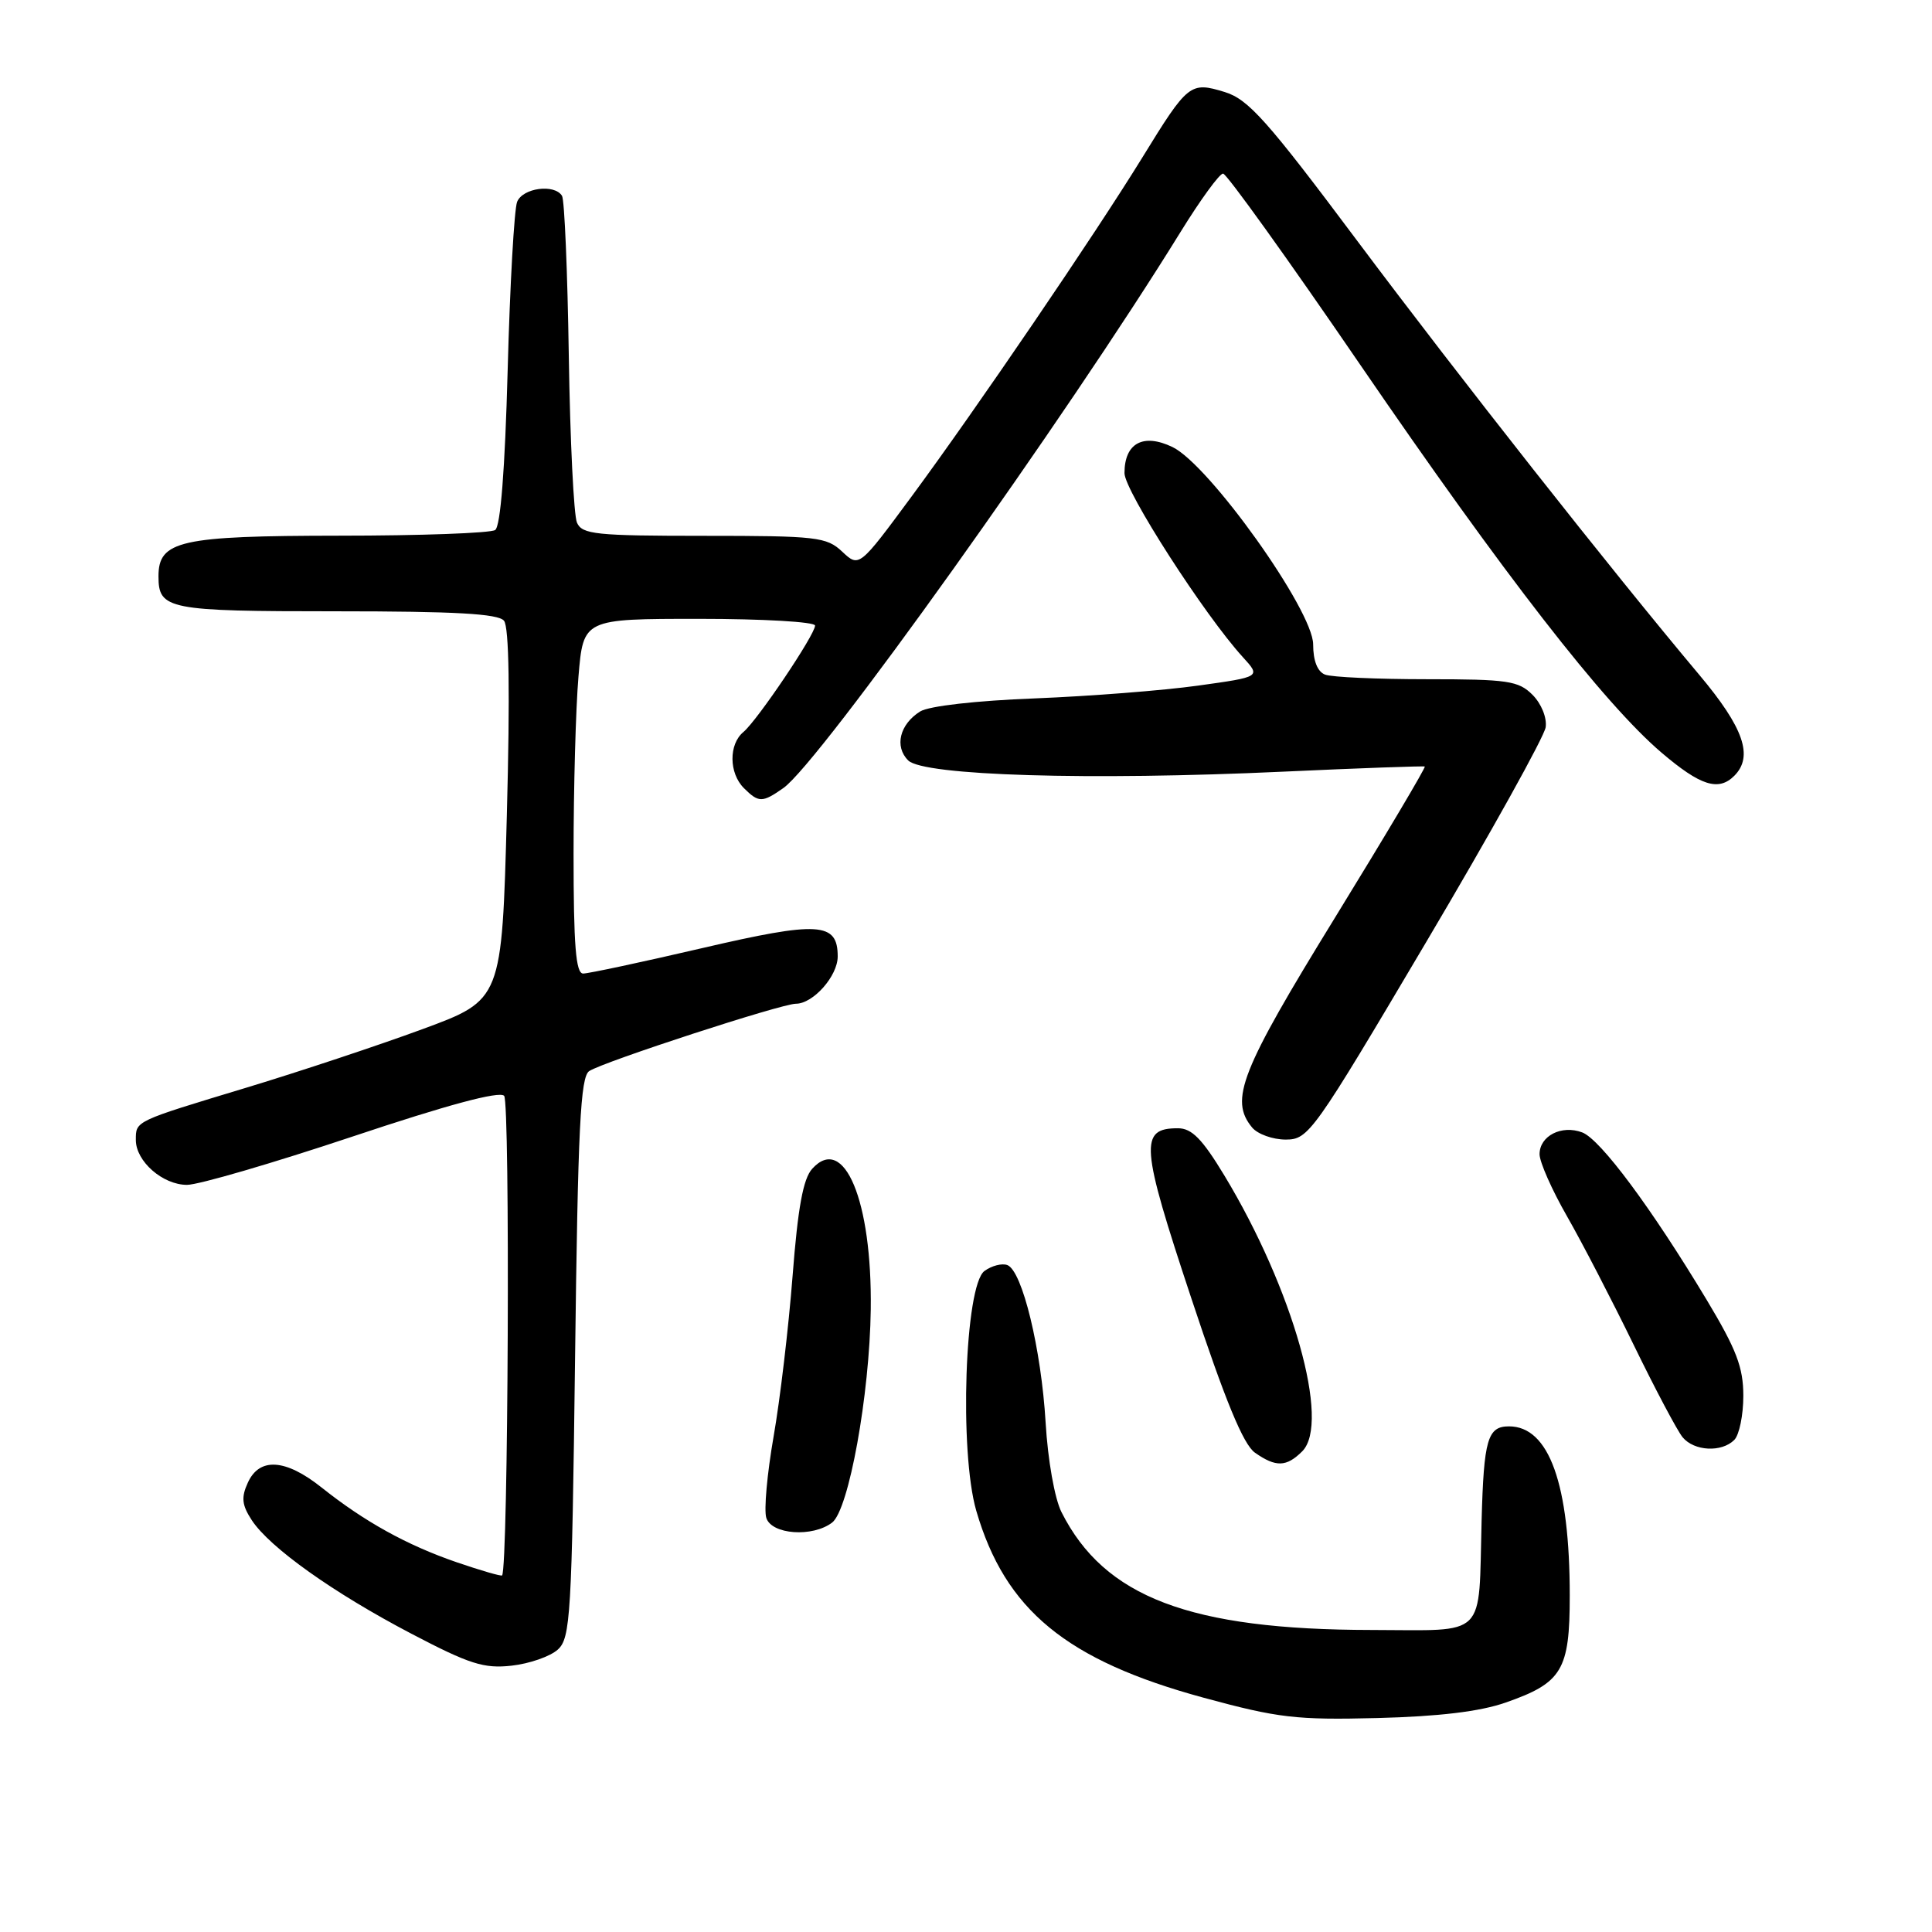<?xml version="1.0" encoding="UTF-8" standalone="no"?>
<!DOCTYPE svg PUBLIC "-//W3C//DTD SVG 1.1//EN" "http://www.w3.org/Graphics/SVG/1.1/DTD/svg11.dtd" >
<svg xmlns="http://www.w3.org/2000/svg" xmlns:xlink="http://www.w3.org/1999/xlink" version="1.1" viewBox="0 0 256 256">
 <g >
 <path fill="currentColor"
d=" M 199.50 225.60 C 206.99 222.99 208.00 221.31 208.00 211.44 C 208.00 196.63 205.26 189.00 199.95 189.00 C 197.11 189.00 196.61 190.73 196.32 201.49 C 195.90 217.31 197.22 216.00 181.73 215.98 C 157.67 215.95 146.33 211.64 140.65 200.36 C 139.75 198.58 138.84 193.46 138.55 188.49 C 137.97 178.75 135.46 168.39 133.48 167.63 C 132.77 167.36 131.41 167.71 130.45 168.41 C 127.84 170.32 127.09 192.35 129.36 200.18 C 133.19 213.34 141.30 220.01 159.50 224.96 C 169.36 227.64 171.75 227.92 182.50 227.65 C 190.67 227.44 196.10 226.79 199.50 225.60 Z  M 73.91 218.58 C 75.59 217.06 75.77 214.14 76.20 179.88 C 76.58 149.33 76.91 142.67 78.08 141.92 C 80.03 140.66 103.55 133.00 105.46 133.00 C 107.75 133.00 111.00 129.33 111.00 126.74 C 111.00 122.18 108.51 122.03 93.00 125.64 C 85.05 127.49 77.97 129.00 77.27 129.00 C 76.30 129.00 76.00 125.31 76.00 113.15 C 76.00 104.43 76.29 93.86 76.65 89.65 C 77.29 82.00 77.29 82.00 92.65 82.00 C 101.09 82.00 108.00 82.40 108.00 82.89 C 108.00 84.10 100.35 95.46 98.50 97.00 C 96.55 98.62 96.58 102.44 98.57 104.43 C 100.53 106.38 101.01 106.38 103.80 104.42 C 108.56 101.10 141.30 55.25 156.42 30.75 C 159.05 26.49 161.59 23.00 162.06 23.00 C 162.53 23.00 170.68 34.36 180.18 48.25 C 199.26 76.13 212.52 93.21 220.15 99.72 C 225.31 104.12 227.71 104.89 229.80 102.80 C 232.37 100.23 231.06 96.44 225.18 89.44 C 213.39 75.40 193.38 50.00 179.84 31.91 C 167.90 15.94 165.41 13.15 162.27 12.19 C 157.72 10.80 157.41 11.04 151.39 20.83 C 145.05 31.13 129.39 54.13 120.81 65.76 C 113.84 75.20 113.84 75.20 111.60 73.10 C 109.53 71.15 108.25 71.00 93.29 71.00 C 78.94 71.00 77.13 70.81 76.45 69.25 C 76.03 68.29 75.54 58.37 75.37 47.20 C 75.20 36.04 74.80 26.48 74.47 25.95 C 73.47 24.33 69.25 24.90 68.52 26.75 C 68.14 27.71 67.57 37.72 67.27 49.00 C 66.91 62.29 66.32 69.76 65.61 70.23 C 65.00 70.64 55.71 70.98 44.97 70.98 C 23.86 71.00 21.00 71.64 21.00 76.36 C 21.00 80.76 22.22 81.00 44.58 81.00 C 60.30 81.00 66.02 81.32 66.78 82.25 C 67.46 83.08 67.59 91.75 67.16 107.99 C 66.50 132.49 66.50 132.49 56.00 136.36 C 50.22 138.49 39.72 141.98 32.65 144.12 C 17.77 148.62 18.00 148.51 18.00 151.06 C 18.00 153.88 21.56 157.00 24.78 157.00 C 26.31 157.00 36.16 154.12 46.68 150.61 C 59.30 146.39 66.15 144.55 66.80 145.20 C 67.61 146.01 67.35 207.74 66.53 208.75 C 66.42 208.89 63.70 208.10 60.49 207.00 C 53.90 204.73 48.30 201.63 42.61 197.10 C 37.84 193.30 34.38 193.07 32.84 196.46 C 31.94 198.42 32.05 199.42 33.36 201.43 C 35.74 205.06 44.17 211.06 54.50 216.47 C 62.21 220.51 64.12 221.12 67.79 220.71 C 70.15 220.45 72.90 219.49 73.91 218.58 Z  M 110.26 201.75 C 112.47 200.06 115.23 184.85 115.38 173.50 C 115.57 159.11 111.85 150.19 107.62 154.87 C 106.42 156.19 105.72 160.03 105.02 169.09 C 104.49 175.92 103.36 185.49 102.50 190.38 C 101.65 195.26 101.21 200.10 101.54 201.13 C 102.24 203.34 107.66 203.73 110.26 201.75 Z  M 172.55 192.31 C 176.33 188.53 171.32 170.79 162.23 155.75 C 159.30 150.91 157.92 149.50 156.08 149.50 C 150.95 149.50 151.13 151.77 157.84 171.98 C 162.36 185.63 164.75 191.41 166.29 192.49 C 169.07 194.44 170.46 194.39 172.55 192.31 Z  M 229.80 190.80 C 230.46 190.14 231.00 187.51 231.00 184.96 C 231.00 181.18 230.09 178.81 226.14 172.23 C 218.83 160.07 212.06 150.96 209.65 150.05 C 206.92 149.02 204.00 150.51 204.00 152.94 C 204.00 153.97 205.63 157.66 207.63 161.15 C 209.63 164.64 213.60 172.31 216.47 178.20 C 219.33 184.08 222.25 189.59 222.96 190.45 C 224.49 192.29 228.12 192.48 229.80 190.80 Z  M 189.00 124.79 C 197.53 110.39 204.64 97.59 204.81 96.36 C 204.99 95.09 204.23 93.23 203.06 92.06 C 201.21 90.21 199.78 90.00 189.08 90.00 C 182.53 90.00 176.45 89.73 175.58 89.39 C 174.57 89.00 174.00 87.56 174.00 85.39 C 174.00 80.89 160.21 61.55 155.35 59.23 C 151.47 57.37 149.00 58.72 149.00 62.69 C 149.00 65.03 159.63 81.55 164.70 87.09 C 167.07 89.69 167.07 89.69 158.73 90.85 C 154.15 91.49 144.43 92.25 137.14 92.54 C 129.33 92.84 123.09 93.55 121.93 94.27 C 119.21 95.97 118.49 98.92 120.34 100.76 C 122.36 102.78 144.36 103.44 170.00 102.25 C 180.18 101.78 188.63 101.48 188.79 101.57 C 188.95 101.67 183.59 110.70 176.87 121.63 C 164.37 141.95 162.88 145.74 165.92 149.41 C 166.65 150.28 168.65 151.00 170.37 151.00 C 173.40 150.99 173.99 150.16 189.00 124.79 Z "/>
</g>
</svg>